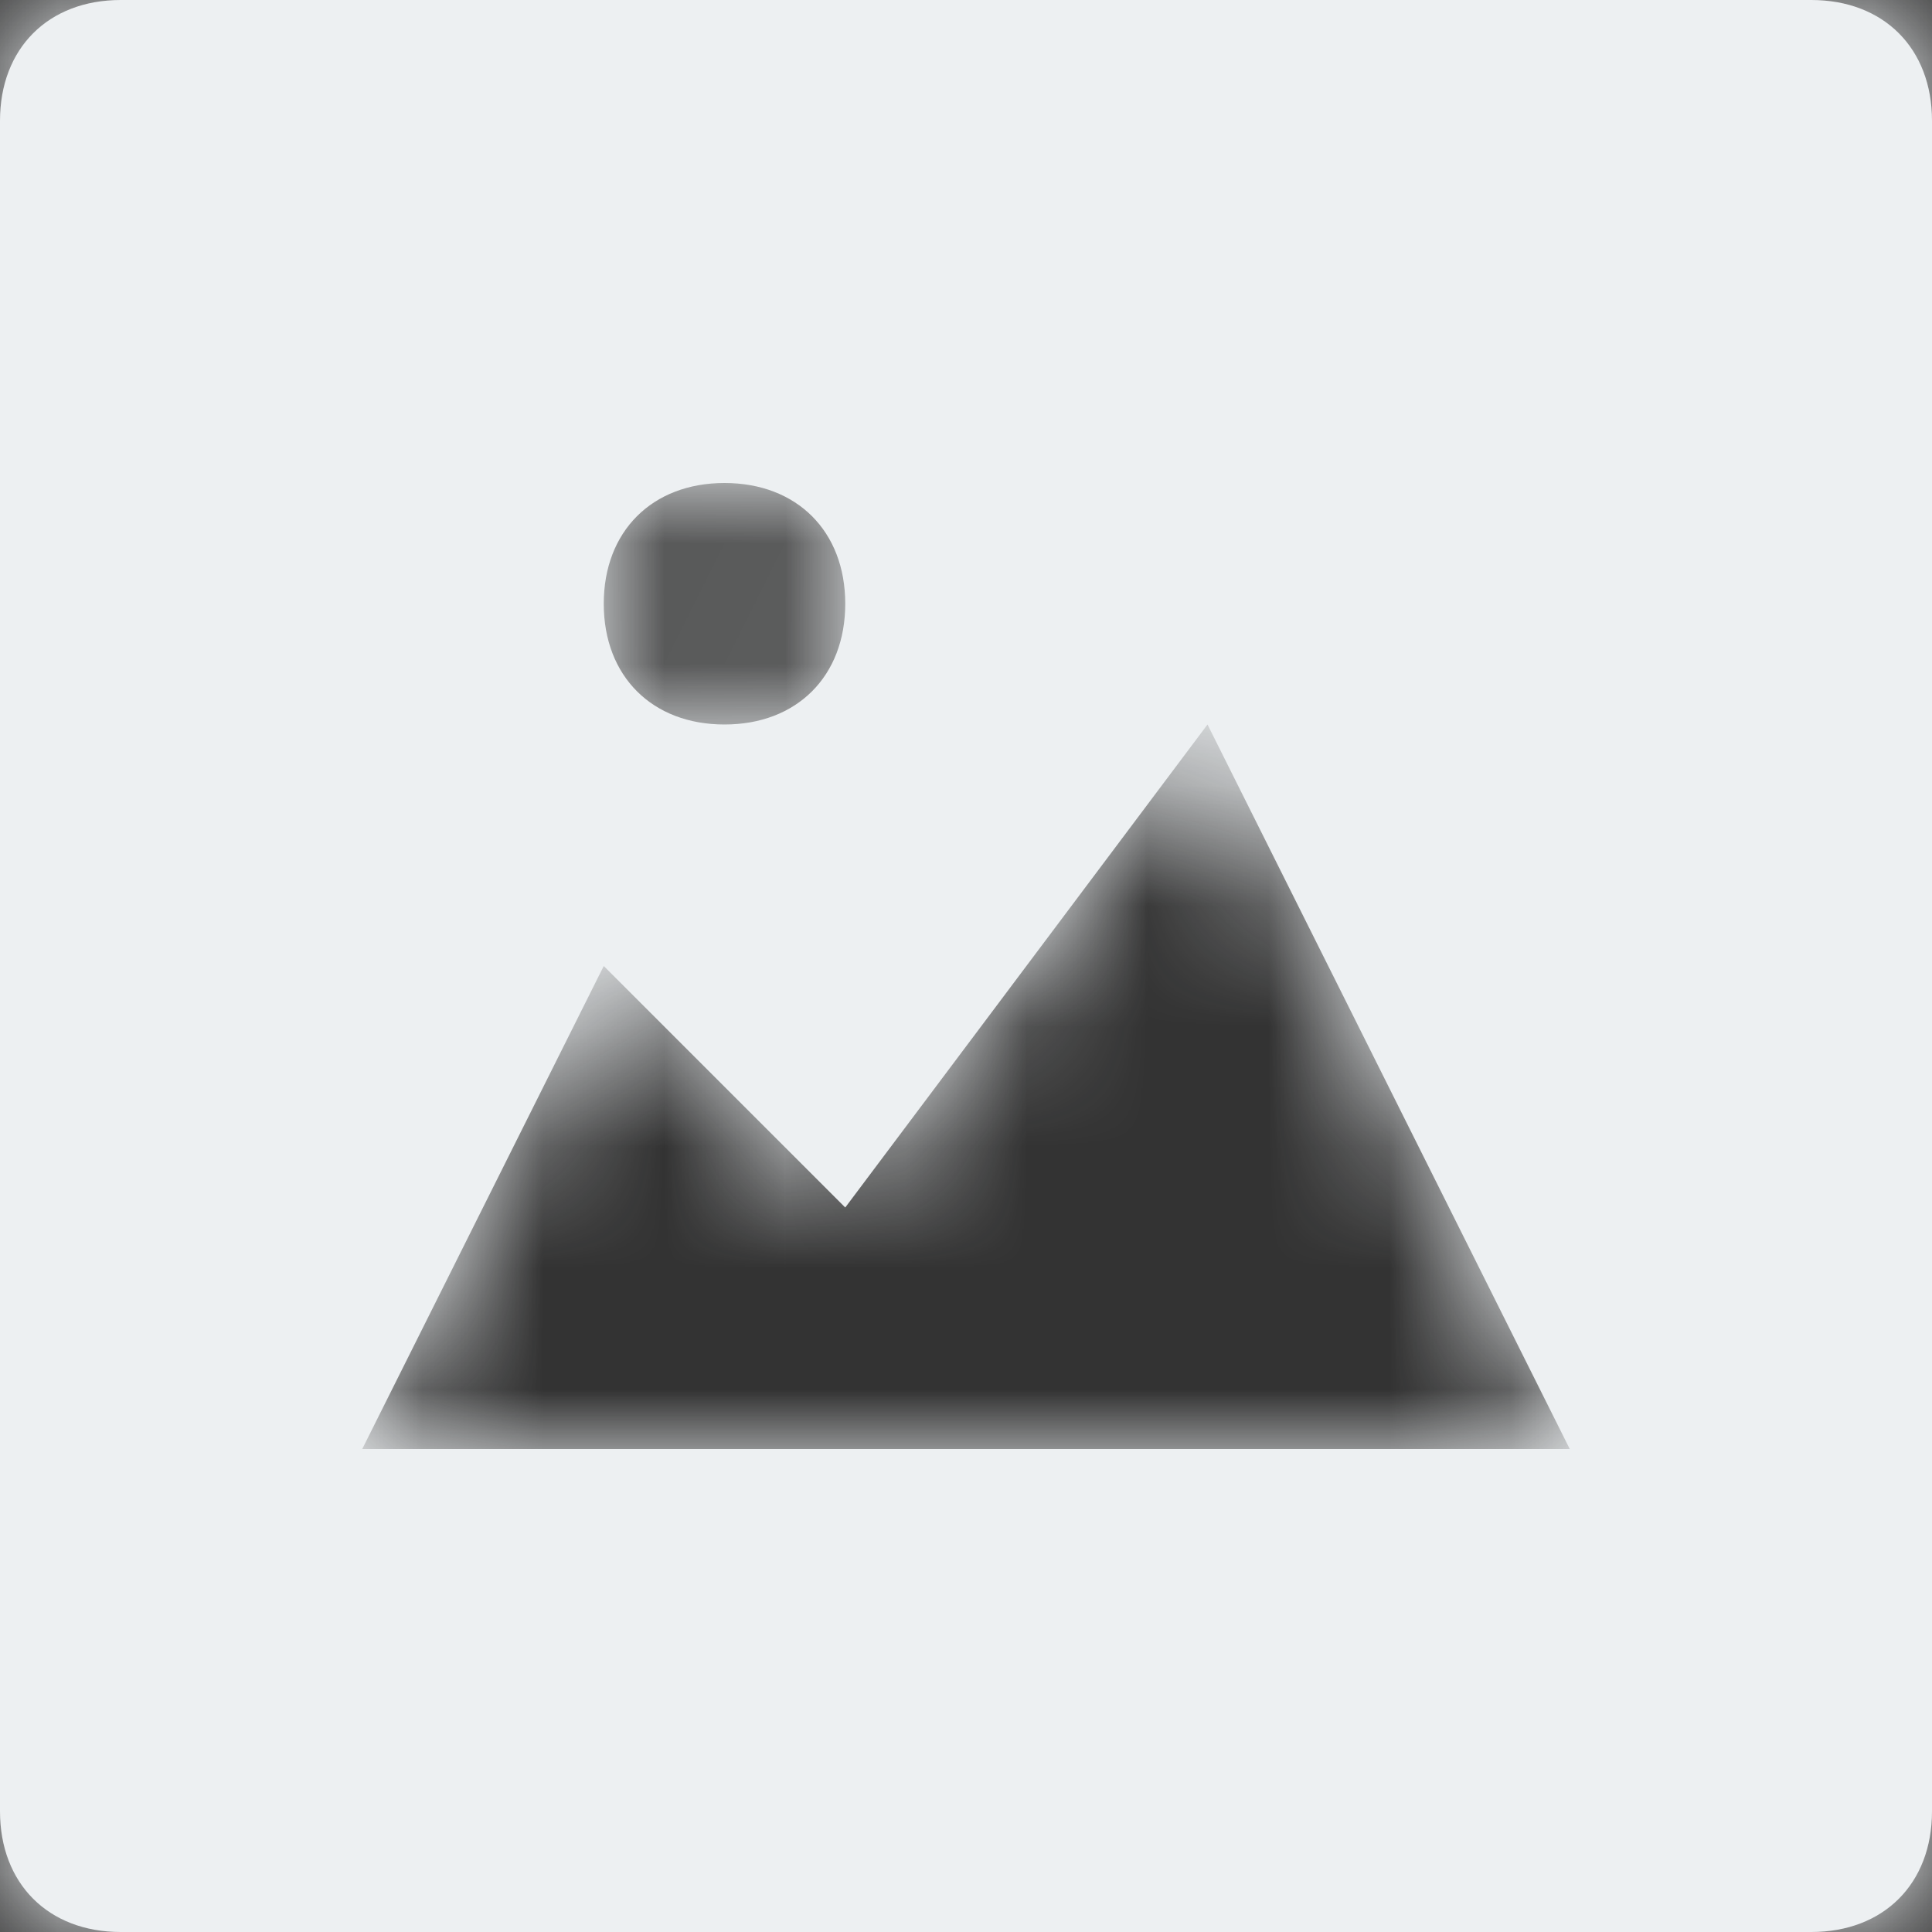 <?xml version="1.0" encoding="UTF-8"?>
<svg width="16px" height="16px" viewBox="0 0 16 16" version="1.1" xmlns="http://www.w3.org/2000/svg" xmlns:xlink="http://www.w3.org/1999/xlink">
    <rect x="0" y="0" width="16" height="16" fill="#333333" stroke="none"/>
    <!-- Generator: Sketch 52 (66869) - http://www.bohemiancoding.com/sketch -->
    <title>icon/project-photo</title>
    <desc>Created with Sketch.</desc>
    <defs>
        <path d="M15,0 L1,0 C0.4,0 0,0.4 0,1 L0,15 C0,15.6 0.4,16 1,16 L15,16 C15.6,16 16,15.6 16,15 L16,1 C16,0.4 15.6,0 15,0 Z M6,4 C6.6,4 7,4.4 7,5 C7,5.6 6.6,6 6,6 C5.4,6 5,5.6 5,5 C5,4.4 5.4,4 6,4 Z M3,12 L5,8 L7,10 L10,6 L13,12 L3,12 Z" id="path-1"></path>
    </defs>
    <g id="icon/project-photo" stroke="none" stroke-width="1" fill="none" fill-rule="evenodd">
        <mask id="mask-2" fill="white">
            <use xlink:href="#path-1"></use>
        </mask>
        <use id="Shape" fill="#edf0f2" fill-rule="nonzero" xlink:href="#path-1"></use>
        <g id="color/wireframe/1" mask="url(#mask-2)" fill="#edf0f2">
            <rect x="0" y="0" width="16" height="16"></rect>
        </g>
    </g>
</svg>